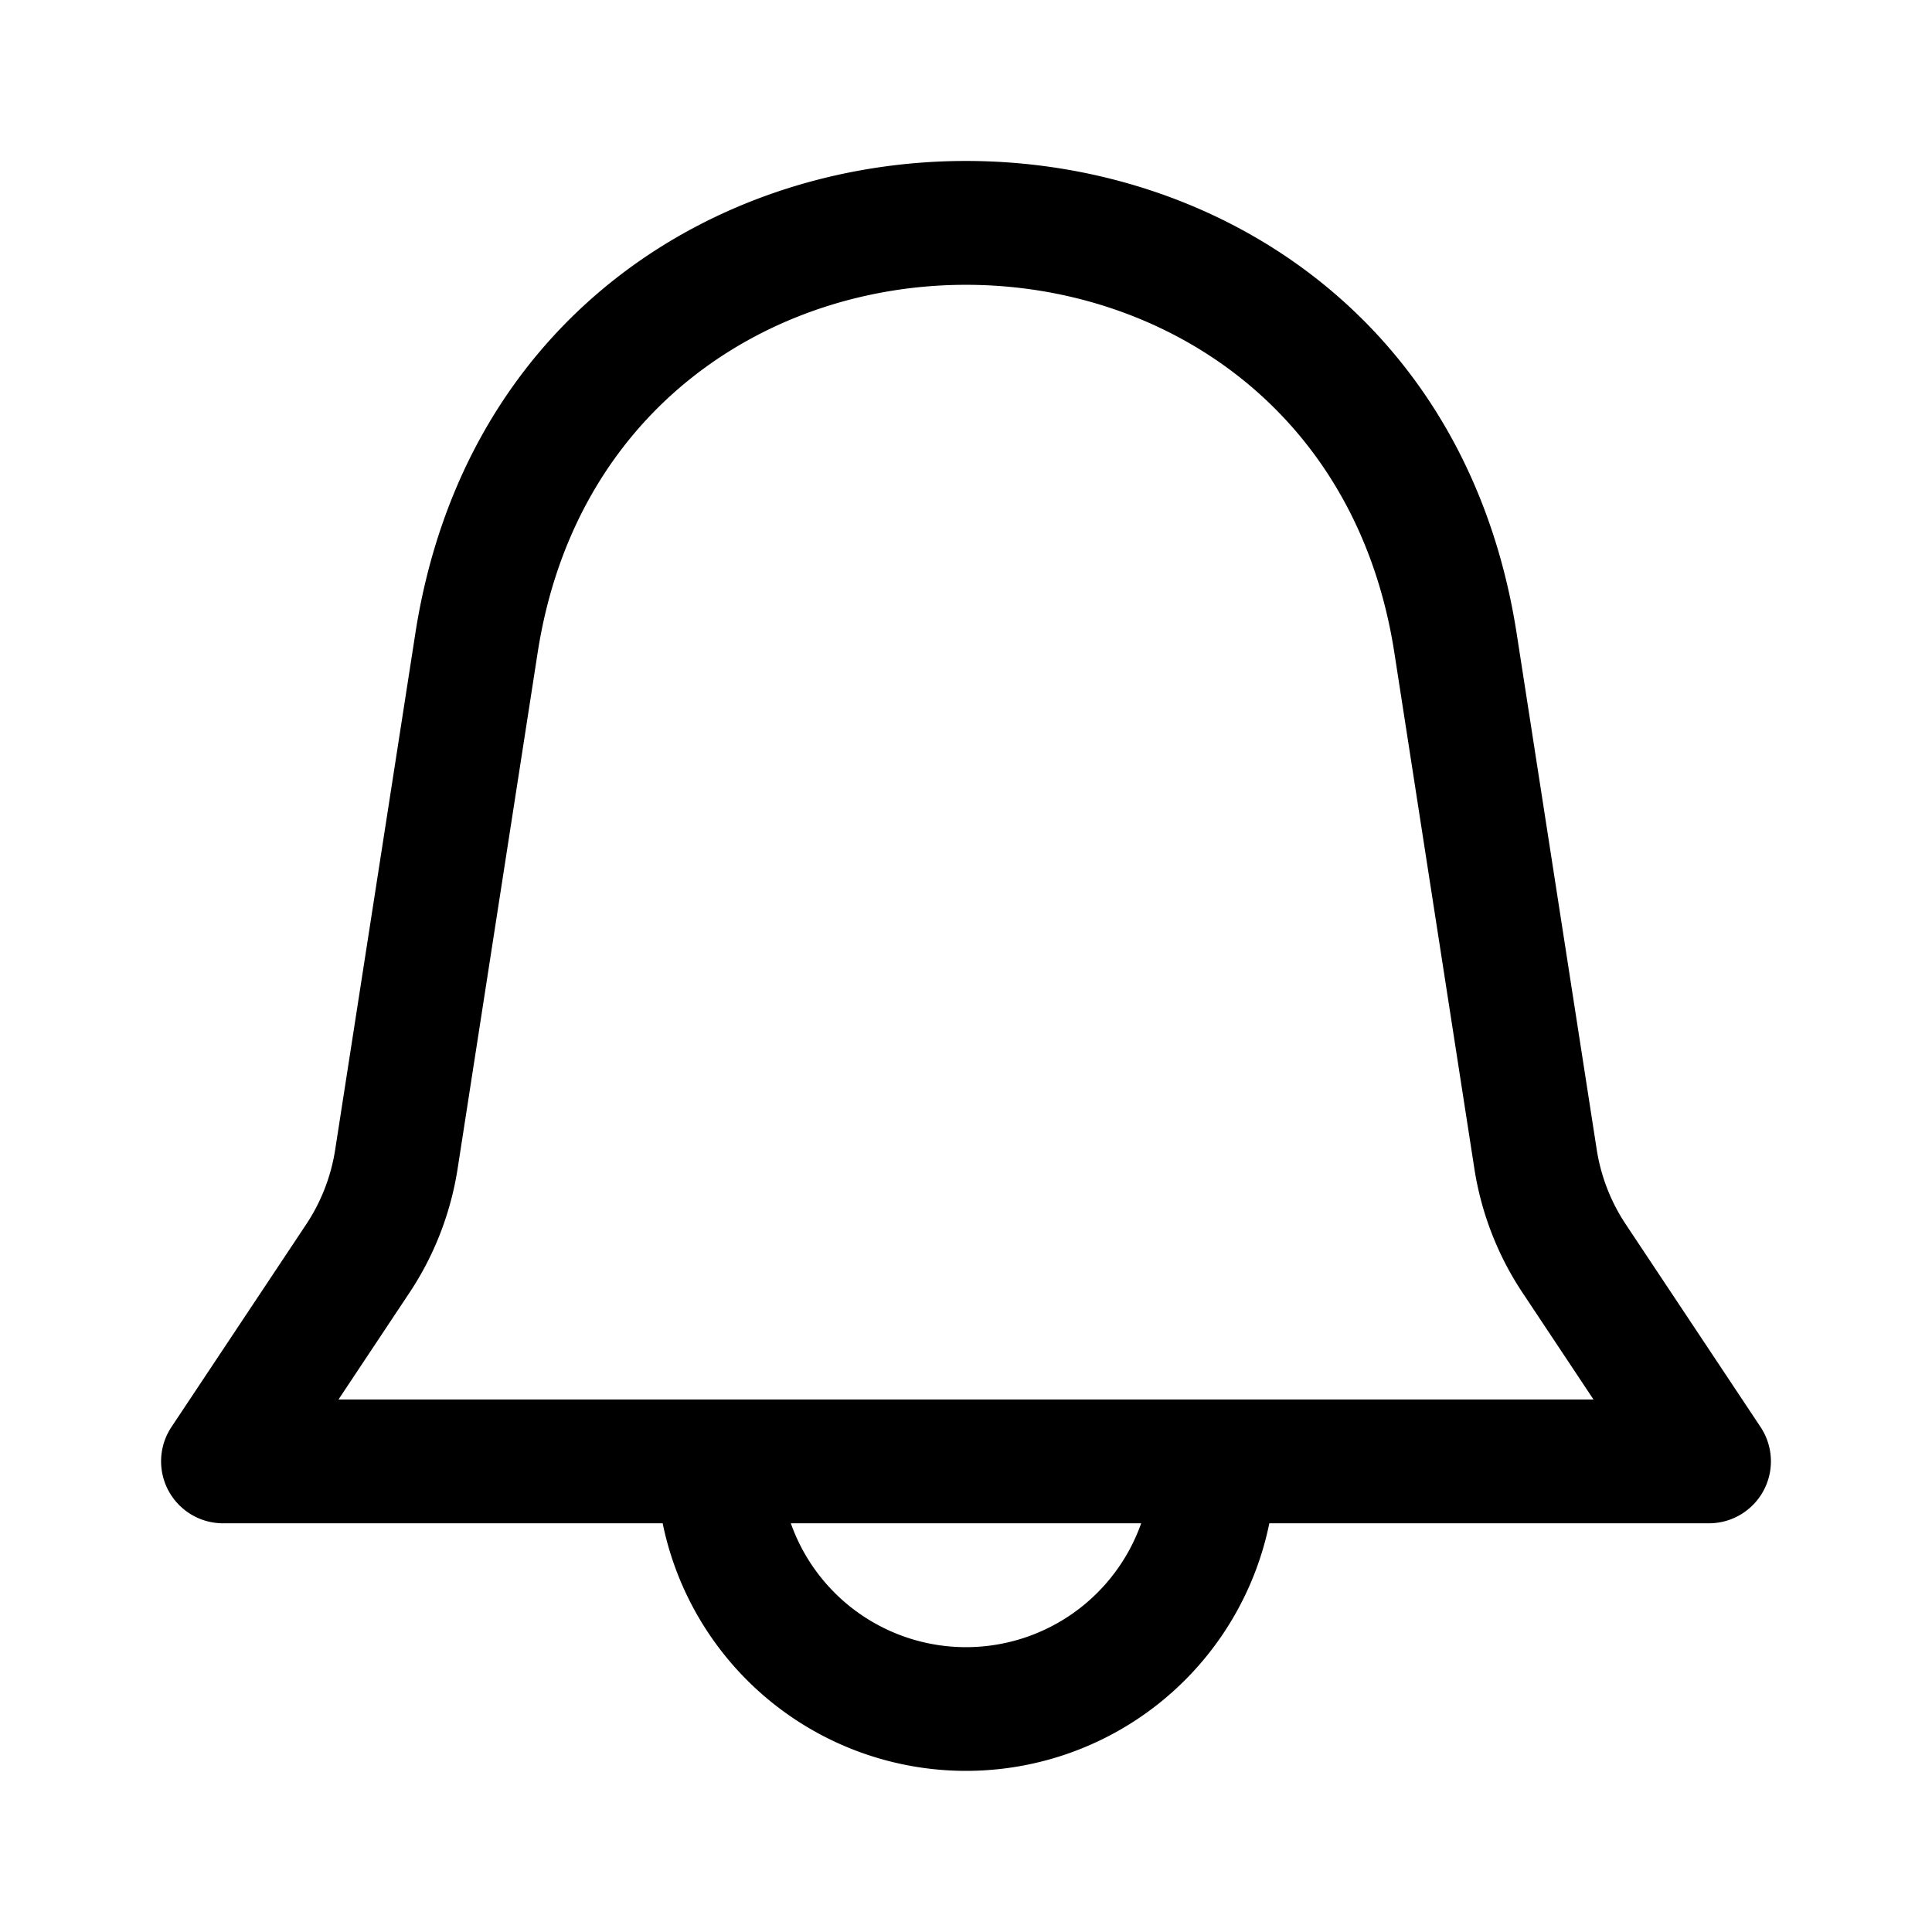 <svg xmlns="http://www.w3.org/2000/svg" width="24" height="24" fill="none"><path fill="#000" fill-rule="evenodd" d="M8.232 18.923H2.769a.77.77 0 0 1-.64-1.195l1.675-2.519a2.32 2.32 0 0 0 .36-.929l.995-6.408c1.215-7.83 12.467-7.83 13.682 0l.994 6.408c.052.333.175.65.361.929l1.675 2.519a.77.77 0 0 1-.64 1.195h-5.463a3.846 3.846 0 0 1-7.536 0ZM6.679 8.107c.946-6.092 9.696-6.092 10.642 0l.994 6.41c.086.552.29 1.079.6 1.544l.88 1.324H4.205l.88-1.324c.31-.465.514-.992.6-1.545l.994-6.409Zm3.145 10.816a2.308 2.308 0 0 0 4.352 0H9.824Z" clip-rule="evenodd"/></svg>